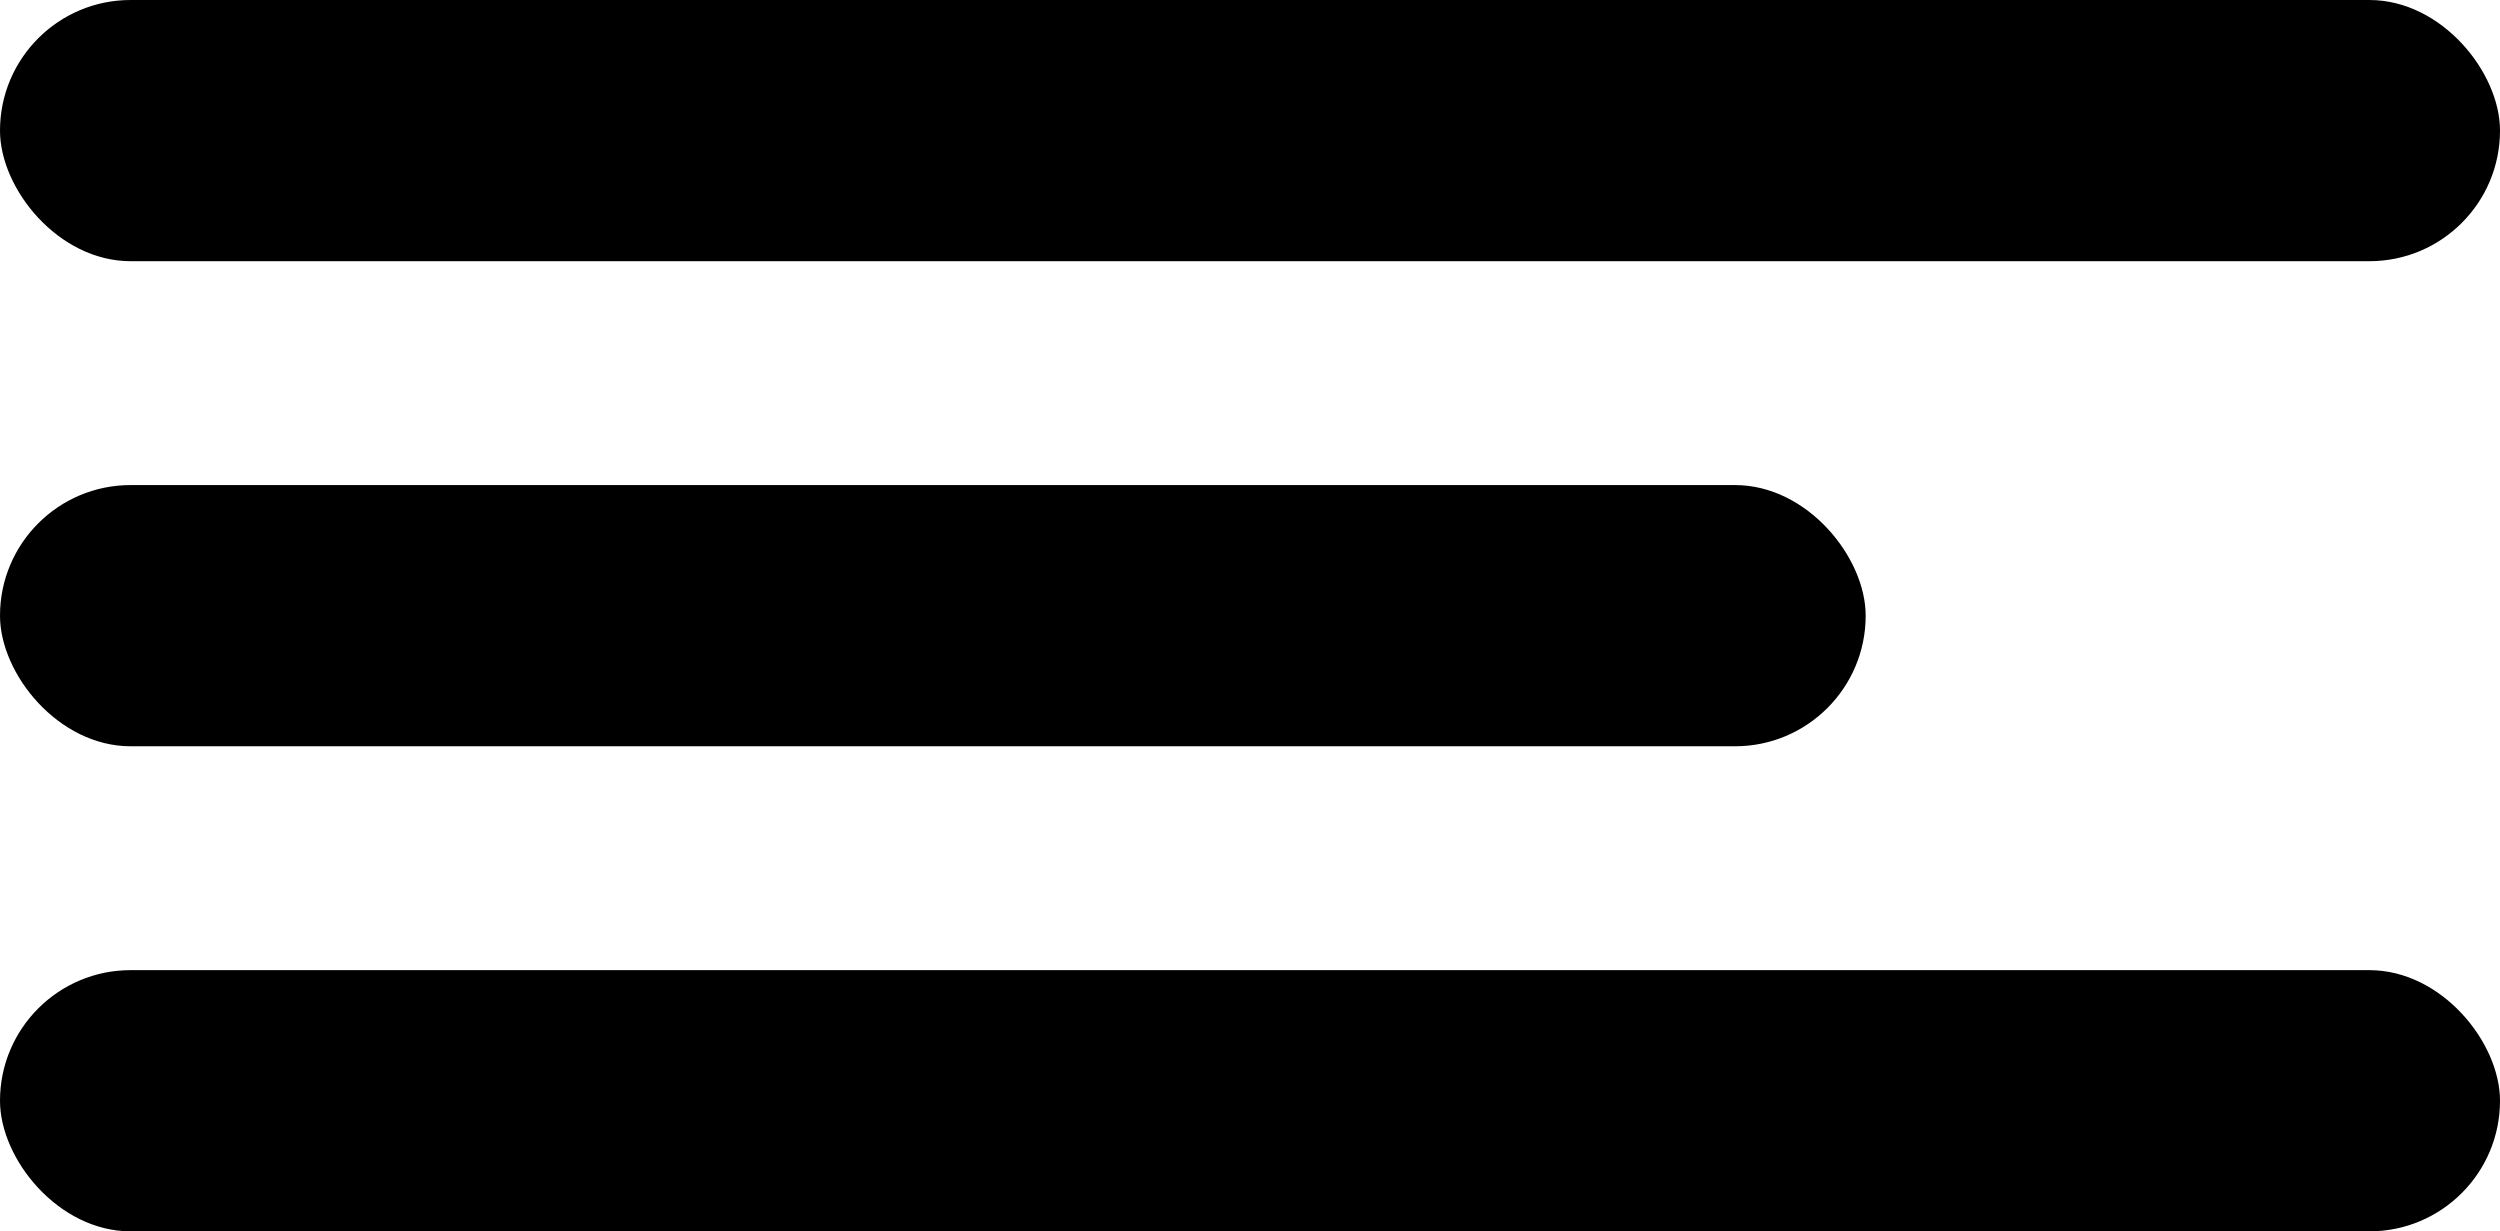 <svg xmlns="http://www.w3.org/2000/svg" viewBox="0 0 67 33">
  <g id="Group_28" data-name="Group 28" transform="translate(-1285 -2943)">
    <rect id="Rectangle_12" data-name="Rectangle 12" width="67" height="7" rx="3.5" transform="translate(1285 2943)"/>
    <rect id="Rectangle_13" data-name="Rectangle 13" width="50" height="7" rx="3.5" transform="translate(1285 2956)"/>
    <rect id="Rectangle_14" data-name="Rectangle 14" width="67" height="7" rx="3.5" transform="translate(1285 2969)"/>
  </g>
</svg>
